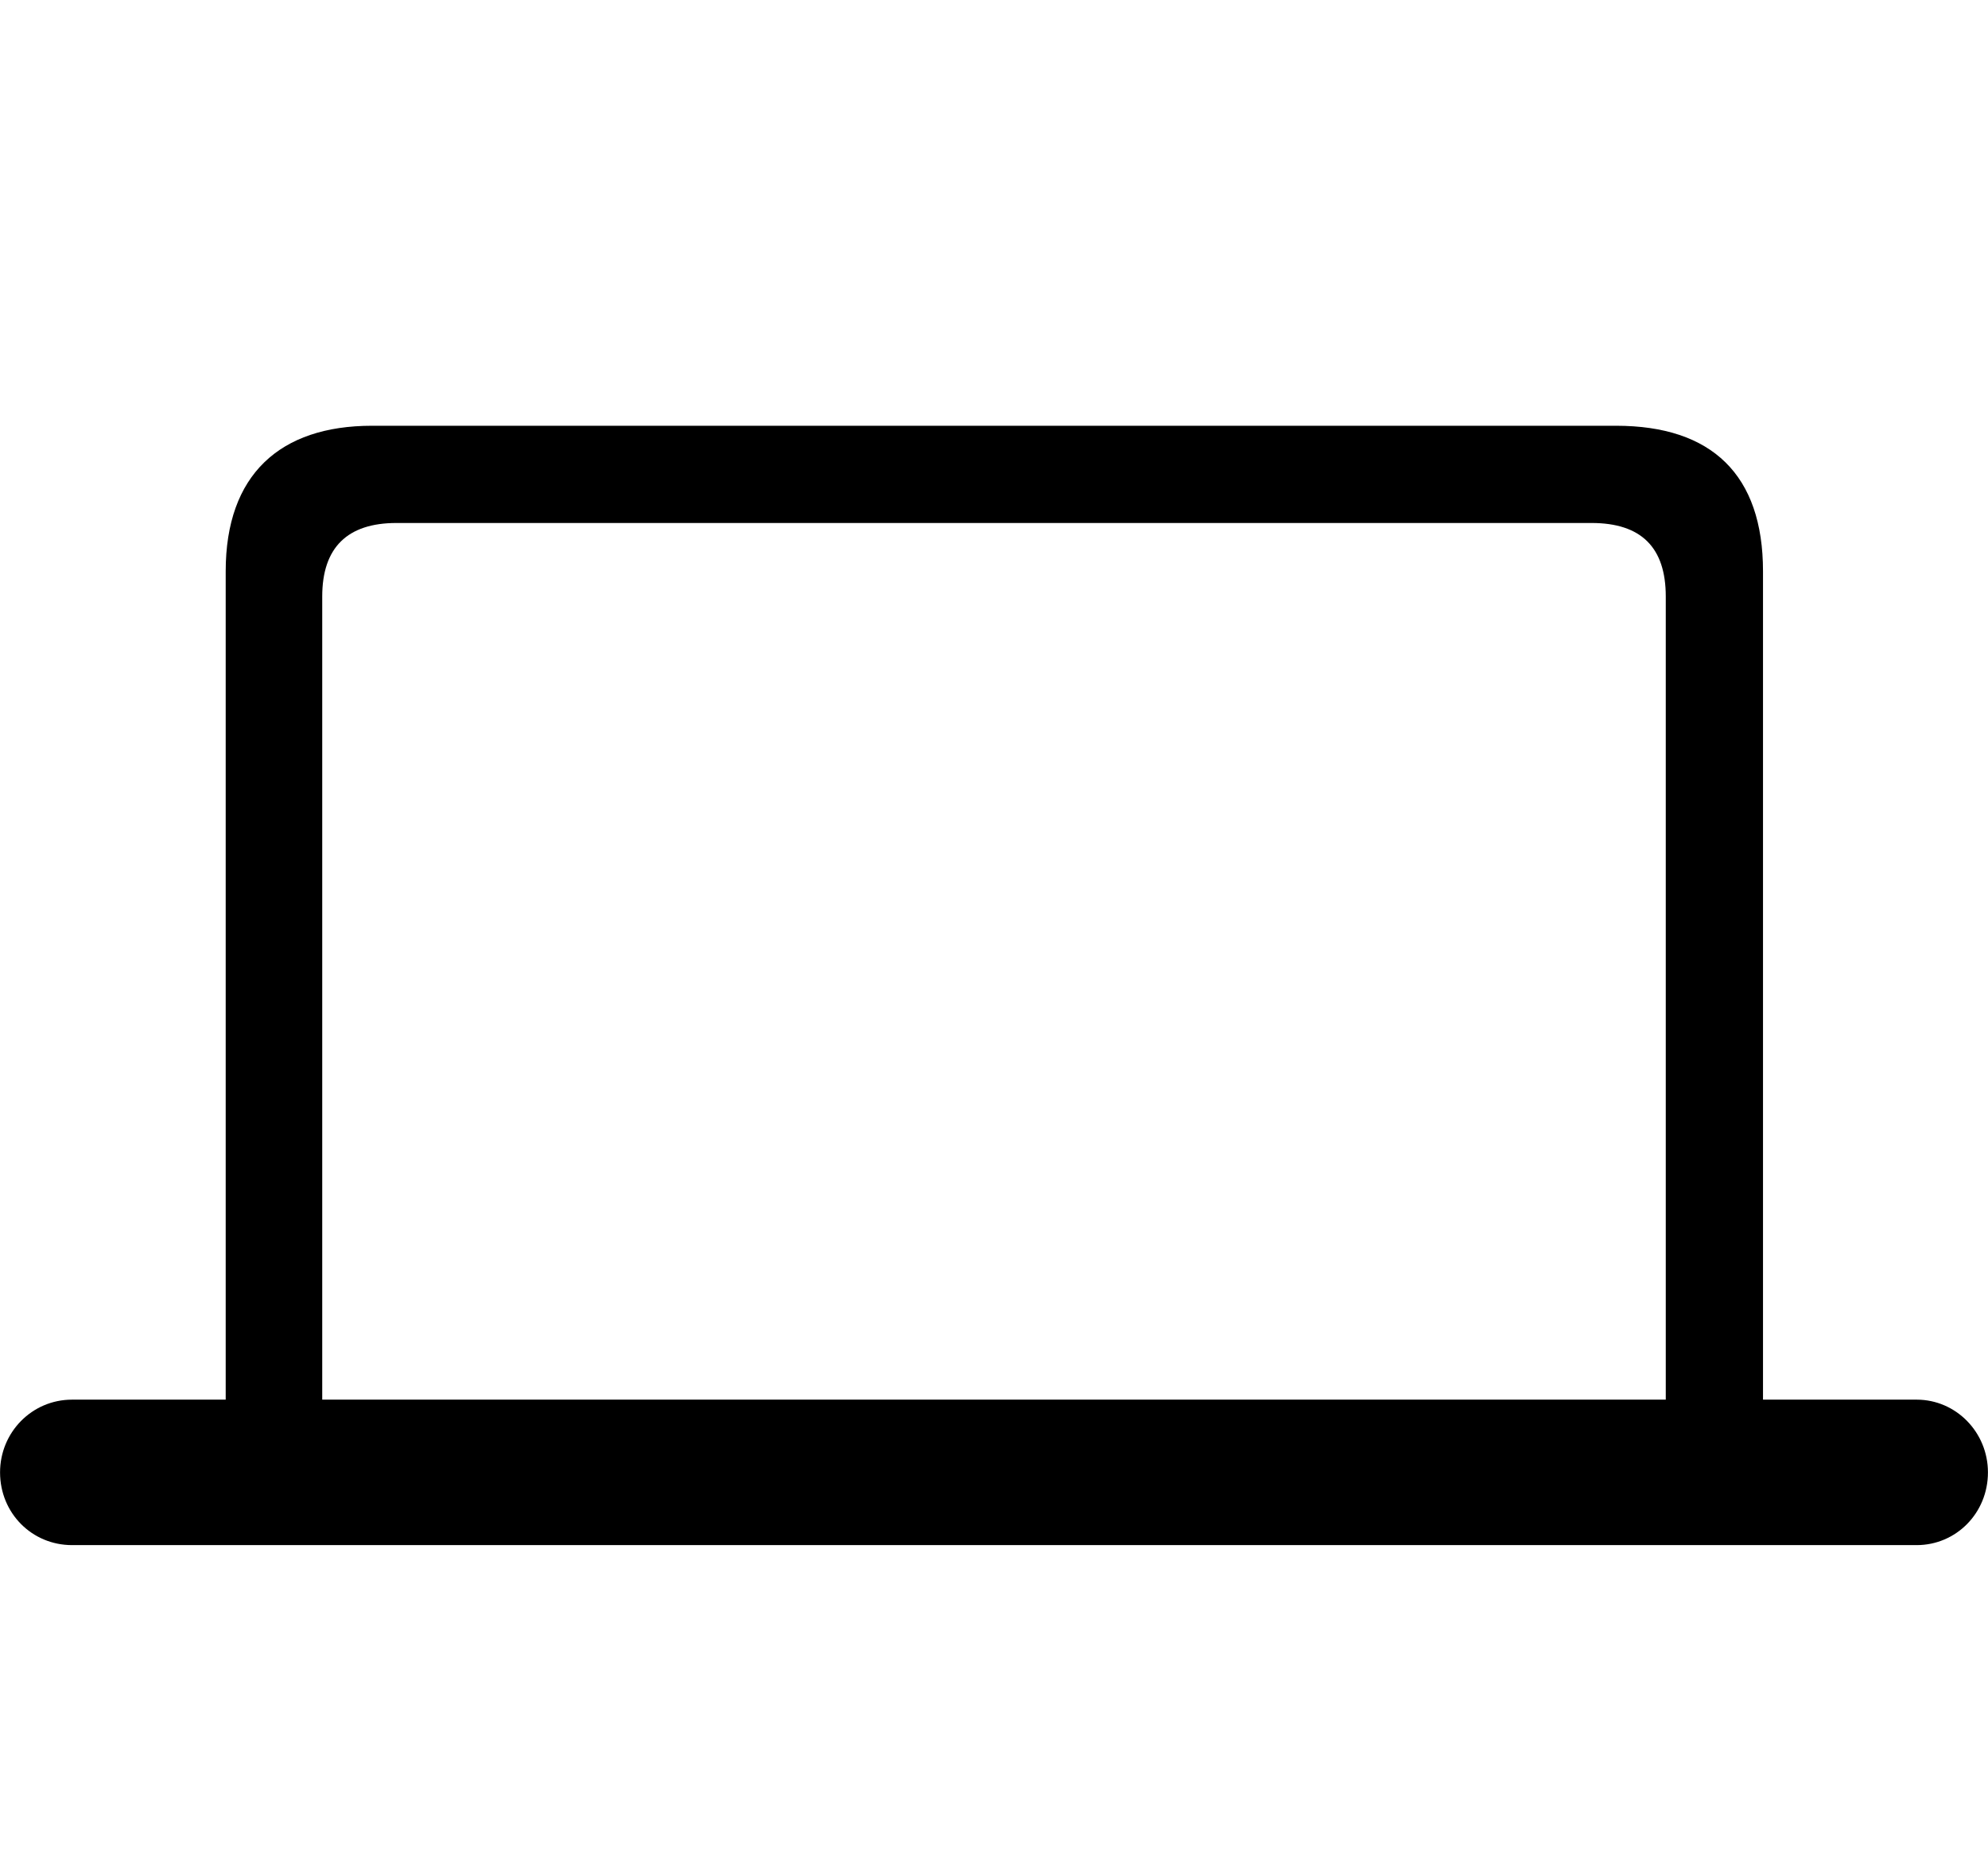 <svg width="34" height="32" viewBox="0 0 34 32" fill="none" xmlns="http://www.w3.org/2000/svg">
<path d="M0.001 25.183C0.001 24.497 0.547 23.939 1.232 23.939H3.86V9.771C3.86 8.12 4.787 7.282 6.361 7.282H27.639C29.276 7.282 30.152 8.12 30.152 9.771V23.939H32.78C33.453 23.939 33.999 24.497 33.999 25.183C33.999 25.881 33.453 26.427 32.78 26.427H1.232C0.547 26.427 0.001 25.881 0.001 25.183ZM5.511 23.939H28.489V10.202C28.489 9.364 28.07 8.945 27.22 8.945H6.78C5.942 8.945 5.511 9.364 5.511 10.202V23.939Z" fill="black"/>
</svg>

